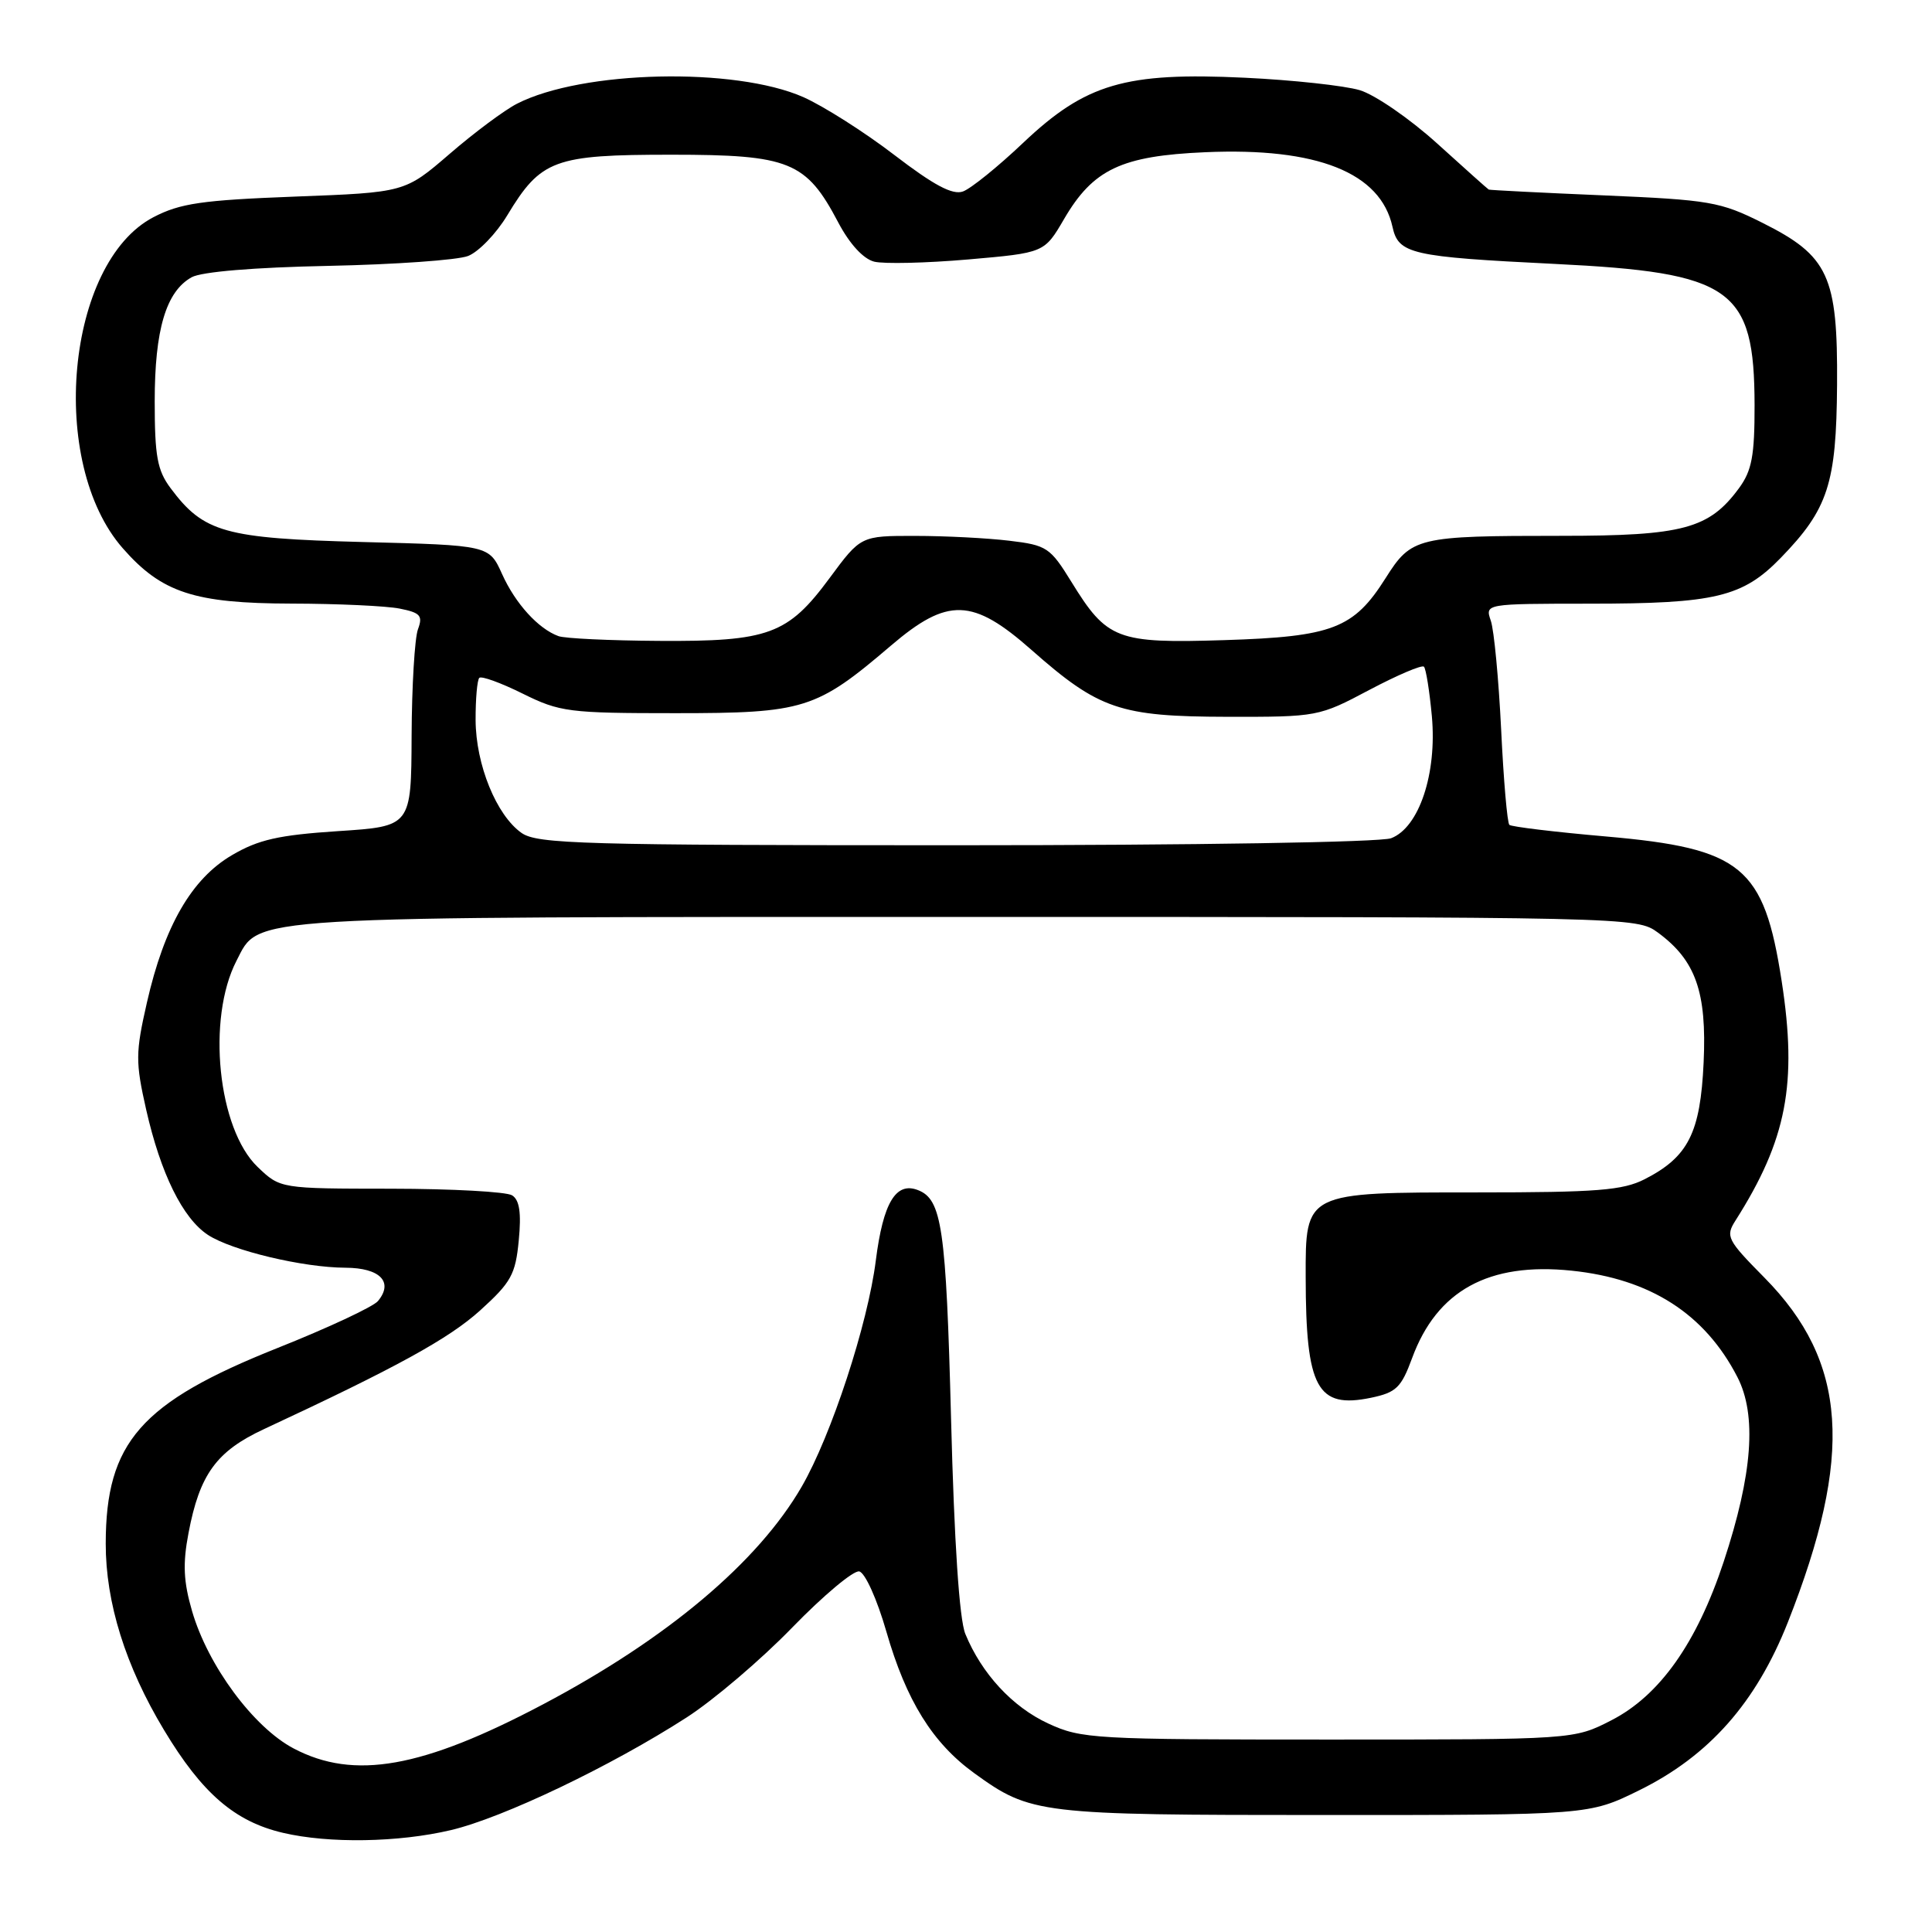 <?xml version="1.0" encoding="UTF-8" standalone="no"?>
<!DOCTYPE svg PUBLIC "-//W3C//DTD SVG 1.1//EN" "http://www.w3.org/Graphics/SVG/1.1/DTD/svg11.dtd" >
<svg xmlns="http://www.w3.org/2000/svg" xmlns:xlink="http://www.w3.org/1999/xlink" version="1.1" viewBox="0 0 256 256">
 <g >
 <path fill="currentColor"
d=" M 59.74 242.50 C 66.65 240.87 80.98 234.02 91.00 227.56 C 94.58 225.25 100.87 219.89 104.98 215.65 C 109.10 211.41 113.09 208.07 113.85 208.22 C 114.62 208.38 116.20 211.86 117.45 216.20 C 120.08 225.34 123.56 230.95 129.10 234.96 C 136.58 240.37 137.63 240.50 175.52 240.50 C 210.54 240.50 210.54 240.50 217.19 237.23 C 226.45 232.67 232.68 225.63 236.90 214.96 C 245.64 192.82 244.80 180.44 233.79 169.29 C 228.85 164.29 228.62 163.83 229.96 161.73 C 236.75 151.04 238.18 143.60 236.08 130.00 C 233.73 114.81 230.83 112.42 212.84 110.84 C 206.05 110.25 200.28 109.55 200.00 109.30 C 199.72 109.05 199.23 103.37 198.91 96.67 C 198.58 89.98 197.97 83.49 197.54 82.25 C 196.77 80.00 196.77 80.00 210.63 79.99 C 227.27 79.99 230.92 79.11 235.95 73.93 C 242.24 67.45 243.33 64.10 243.42 51.00 C 243.52 36.56 242.30 33.91 233.52 29.52 C 227.95 26.73 226.55 26.49 212.53 25.89 C 204.26 25.54 197.40 25.19 197.27 25.12 C 197.14 25.06 194.07 22.31 190.45 19.03 C 186.82 15.74 182.20 12.56 180.18 11.95 C 178.16 11.35 171.30 10.60 164.95 10.30 C 149.10 9.54 143.86 11.08 135.58 18.92 C 132.24 22.09 128.65 24.99 127.60 25.37 C 126.22 25.87 123.76 24.56 118.51 20.54 C 114.55 17.50 109.12 14.06 106.45 12.87 C 97.37 8.86 77.15 9.32 68.51 13.74 C 66.86 14.58 62.83 17.58 59.58 20.39 C 53.65 25.50 53.65 25.50 39.08 26.05 C 26.74 26.52 23.86 26.94 20.33 28.78 C 8.77 34.81 6.32 61.32 16.27 72.65 C 21.43 78.54 25.76 79.95 38.62 79.98 C 44.74 79.99 51.19 80.29 52.95 80.64 C 55.71 81.19 56.05 81.58 55.38 83.39 C 54.95 84.55 54.57 90.90 54.54 97.50 C 54.49 109.50 54.49 109.50 44.78 110.13 C 36.92 110.65 34.25 111.25 30.74 113.31 C 25.39 116.44 21.77 122.71 19.47 132.83 C 17.95 139.51 17.94 140.70 19.37 147.04 C 21.29 155.51 24.21 161.43 27.55 163.63 C 30.73 165.71 40.16 167.96 45.78 167.98 C 50.36 168.00 52.18 169.87 50.08 172.40 C 49.46 173.15 43.45 175.96 36.74 178.63 C 18.66 185.84 14.02 191.12 14.01 204.54 C 14.00 212.35 16.63 220.77 21.74 229.25 C 26.77 237.62 31.11 241.37 37.50 242.86 C 43.58 244.29 52.80 244.14 59.74 242.50 Z  M 38.91 231.68 C 33.59 228.88 27.55 220.71 25.45 213.48 C 24.31 209.56 24.20 207.20 24.98 203.13 C 26.45 195.36 28.68 192.29 34.99 189.36 C 52.55 181.19 59.50 177.37 63.63 173.63 C 67.73 169.92 68.31 168.87 68.74 164.35 C 69.09 160.71 68.84 159.01 67.86 158.39 C 67.11 157.91 59.89 157.52 51.82 157.51 C 37.14 157.50 37.14 157.50 34.14 154.63 C 28.86 149.58 27.37 134.99 31.34 127.30 C 34.44 121.31 31.23 121.50 128.18 121.50 C 216.29 121.50 216.87 121.51 219.68 123.57 C 224.69 127.25 226.17 131.45 225.74 140.77 C 225.31 150.13 223.70 153.30 217.93 156.25 C 215.03 157.73 211.62 158.00 195.75 158.00 C 172.85 158.00 172.99 157.93 173.01 169.25 C 173.03 183.95 174.52 186.69 181.67 185.21 C 185.01 184.51 185.67 183.87 187.11 179.96 C 190.40 171.00 197.26 167.23 208.24 168.37 C 218.67 169.45 225.90 174.09 230.21 182.46 C 232.81 187.50 232.23 195.34 228.40 206.93 C 224.84 217.70 219.92 224.66 213.53 227.94 C 208.55 230.50 208.55 230.50 176.03 230.50 C 144.94 230.50 143.30 230.41 138.89 228.37 C 134.15 226.18 130.07 221.76 127.91 216.50 C 127.12 214.57 126.44 204.40 126.02 188.00 C 125.36 162.67 124.81 158.91 121.62 157.69 C 118.70 156.56 117.02 159.38 116.05 167.02 C 114.99 175.45 110.16 190.19 106.23 196.99 C 100.44 207.00 88.41 217.13 72.00 225.81 C 55.95 234.30 46.92 235.90 38.91 231.68 Z  M 69.11 110.37 C 65.78 108.03 63.05 101.33 63.02 95.42 C 63.01 92.62 63.23 90.10 63.51 89.82 C 63.79 89.54 66.38 90.48 69.26 91.91 C 74.19 94.35 75.37 94.50 89.50 94.50 C 106.55 94.50 108.16 94.00 118.05 85.55 C 125.58 79.12 128.88 79.23 136.69 86.13 C 145.61 94.00 148.39 94.95 162.60 94.98 C 174.57 95.00 174.77 94.96 181.44 91.42 C 185.15 89.46 188.40 88.07 188.68 88.34 C 188.95 88.62 189.42 91.57 189.73 94.91 C 190.42 102.52 188.03 109.66 184.33 111.07 C 182.91 111.60 158.46 112.00 126.66 112.00 C 77.21 112.00 71.20 111.83 69.11 110.37 Z  M 74.00 84.29 C 71.33 83.32 68.29 79.98 66.53 76.07 C 64.81 72.25 64.81 72.25 48.07 71.82 C 29.76 71.34 26.99 70.56 22.60 64.68 C 20.84 62.32 20.50 60.44 20.50 53.18 C 20.50 43.69 22.00 38.63 25.39 36.74 C 26.69 36.01 33.65 35.43 43.50 35.23 C 52.30 35.05 60.64 34.46 62.02 33.92 C 63.41 33.38 65.75 30.96 67.21 28.54 C 71.68 21.14 73.41 20.50 88.96 20.50 C 104.63 20.50 106.82 21.39 111.08 29.49 C 112.58 32.33 114.39 34.30 115.83 34.67 C 117.12 34.99 122.72 34.86 128.28 34.38 C 138.38 33.50 138.38 33.50 140.99 29.03 C 144.84 22.43 148.59 20.65 159.70 20.17 C 174.53 19.52 182.93 22.87 184.51 30.05 C 185.30 33.66 186.95 34.03 206.00 34.97 C 229.52 36.12 232.46 38.19 232.49 53.68 C 232.50 60.39 232.13 62.36 230.43 64.68 C 226.47 70.07 223.02 71.00 206.88 71.00 C 187.74 71.00 187.03 71.17 183.59 76.62 C 179.37 83.29 176.57 84.37 162.23 84.82 C 147.99 85.27 146.69 84.77 141.96 77.09 C 139.16 72.55 138.71 72.24 133.75 71.65 C 130.86 71.30 125.25 71.01 121.28 71.01 C 114.06 71.00 114.06 71.00 109.93 76.59 C 104.40 84.08 101.86 85.02 87.28 84.92 C 80.80 84.88 74.83 84.60 74.00 84.29 Z "/>
</g>
</svg>